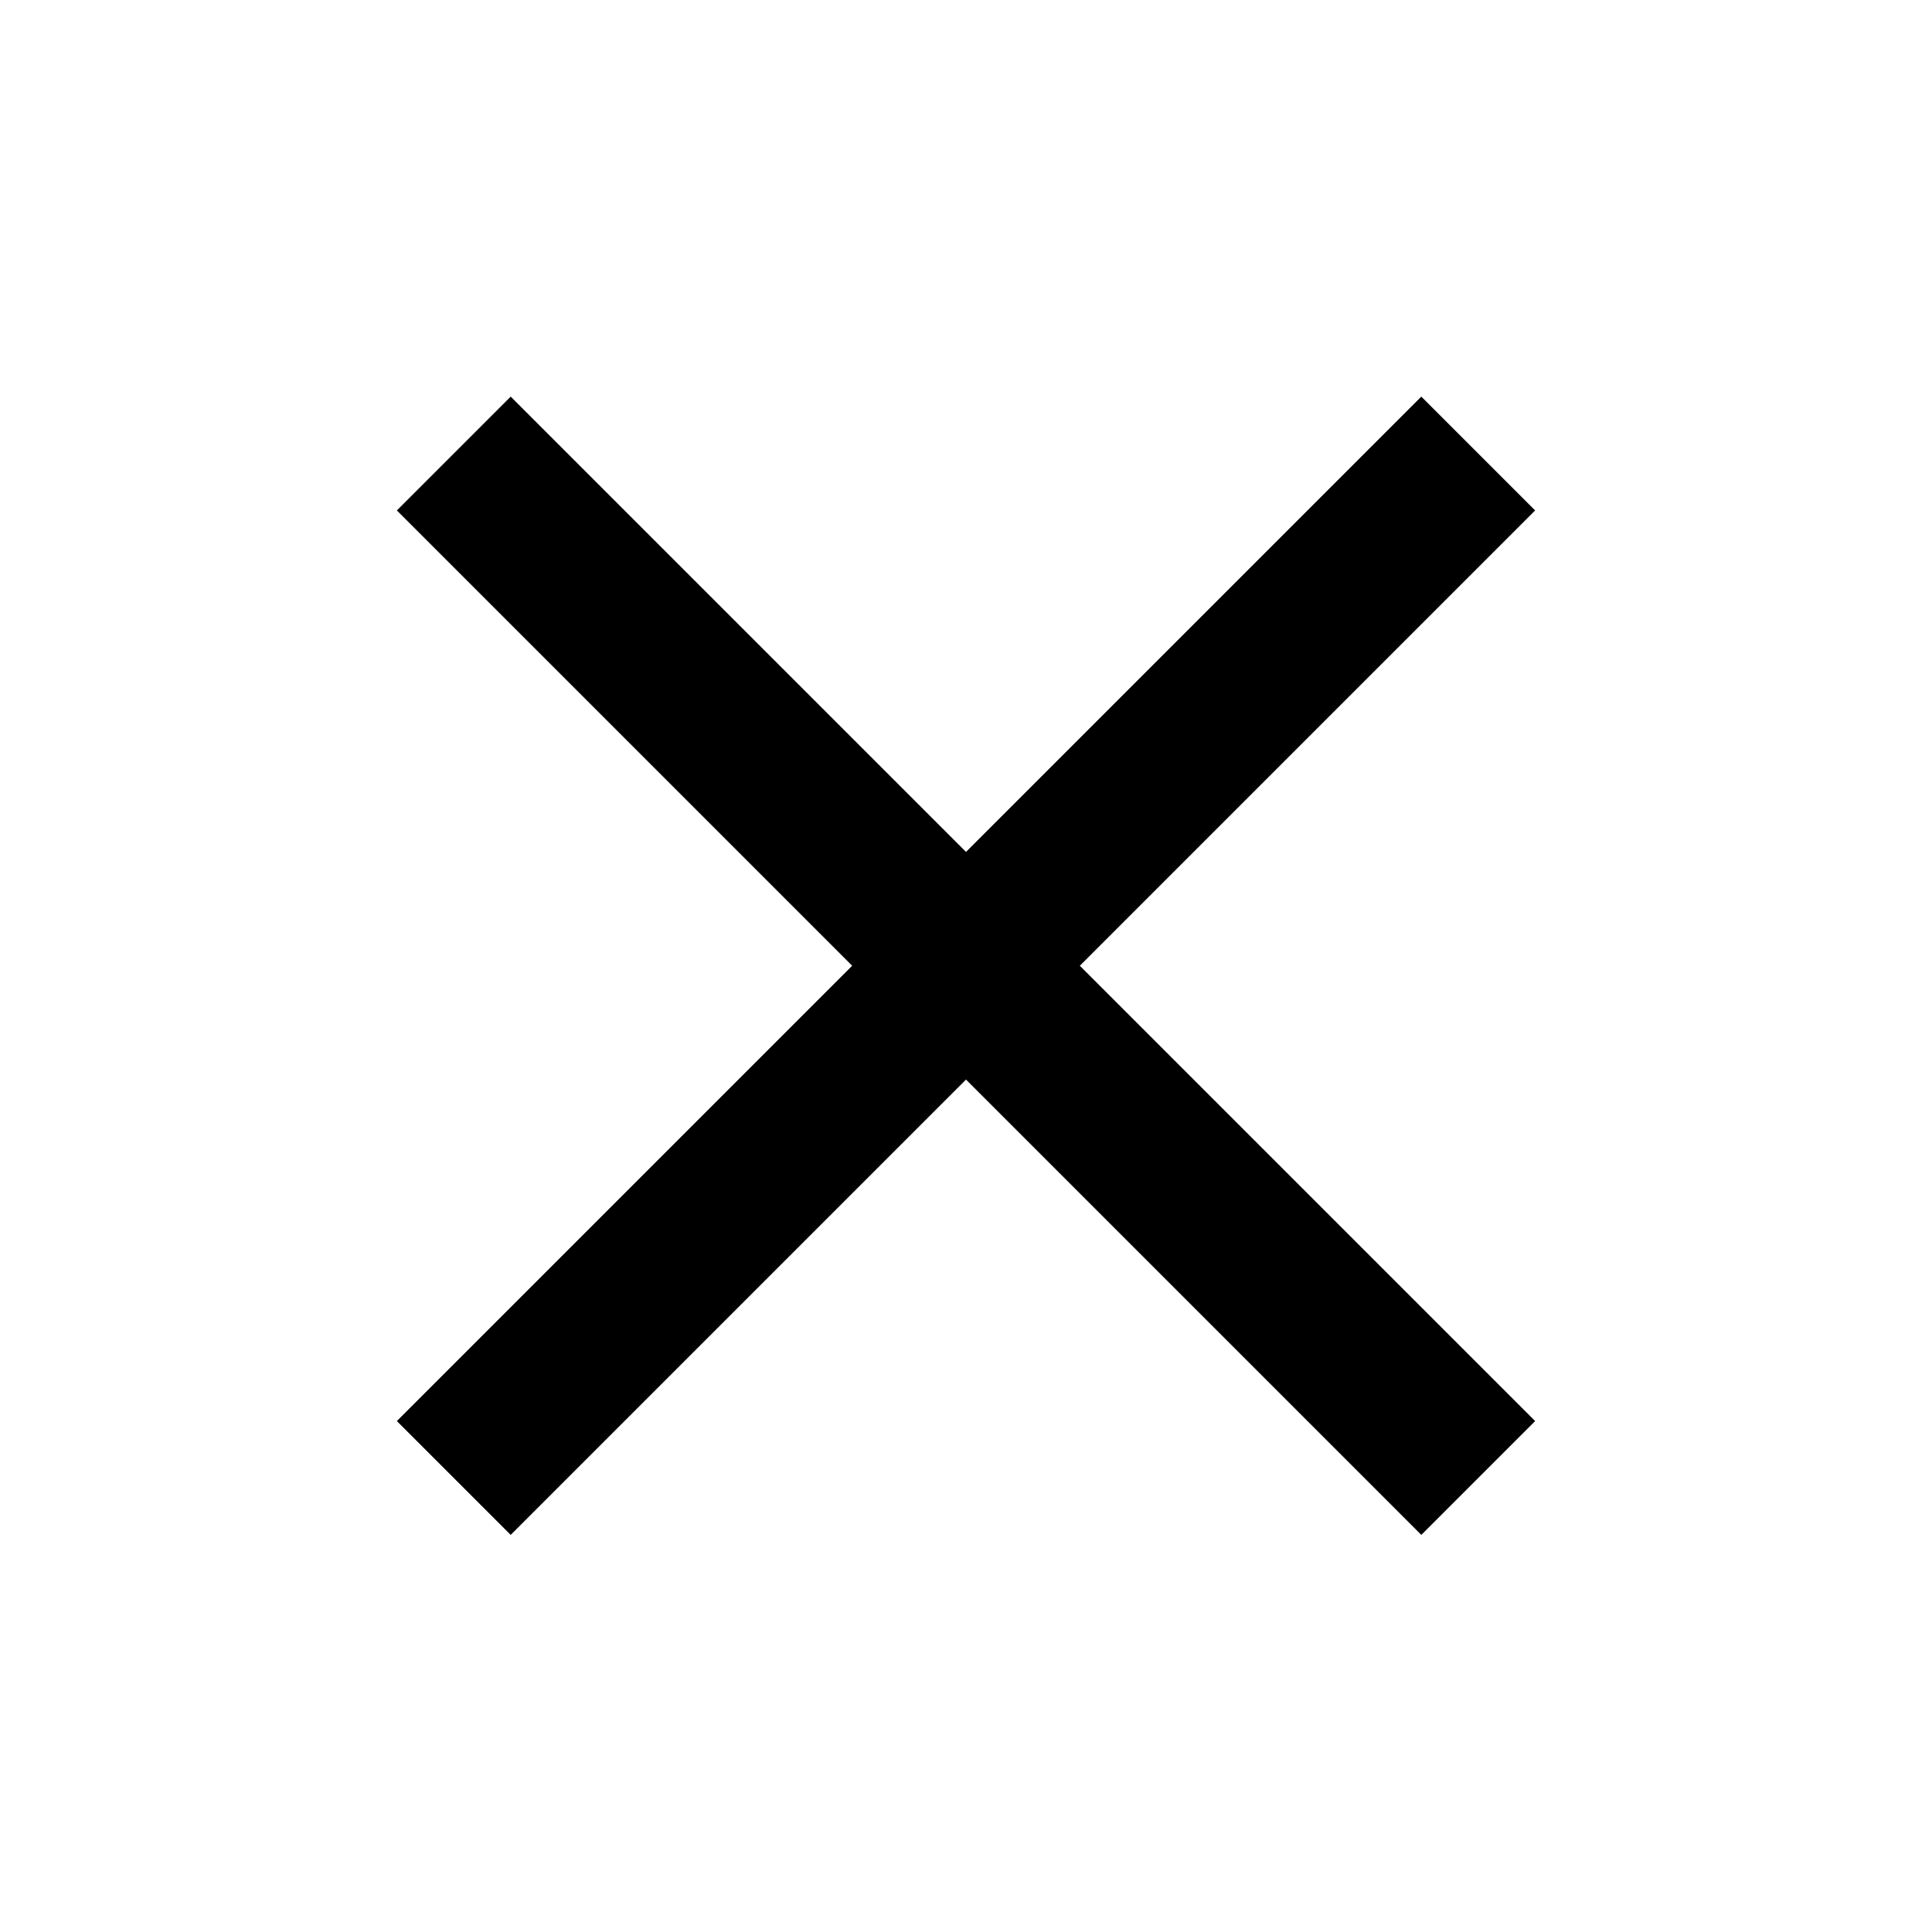 <svg height="24" viewBox="0 0 24 24" width="24" xmlns="http://www.w3.org/2000/svg"><path d="m12 12v-8h2v8h8v2h-8v8h-2v-8h-8v-2z" fill-rule="evenodd" transform="matrix(.707 .707 -.707 .707 12 -6.385)"/></svg>